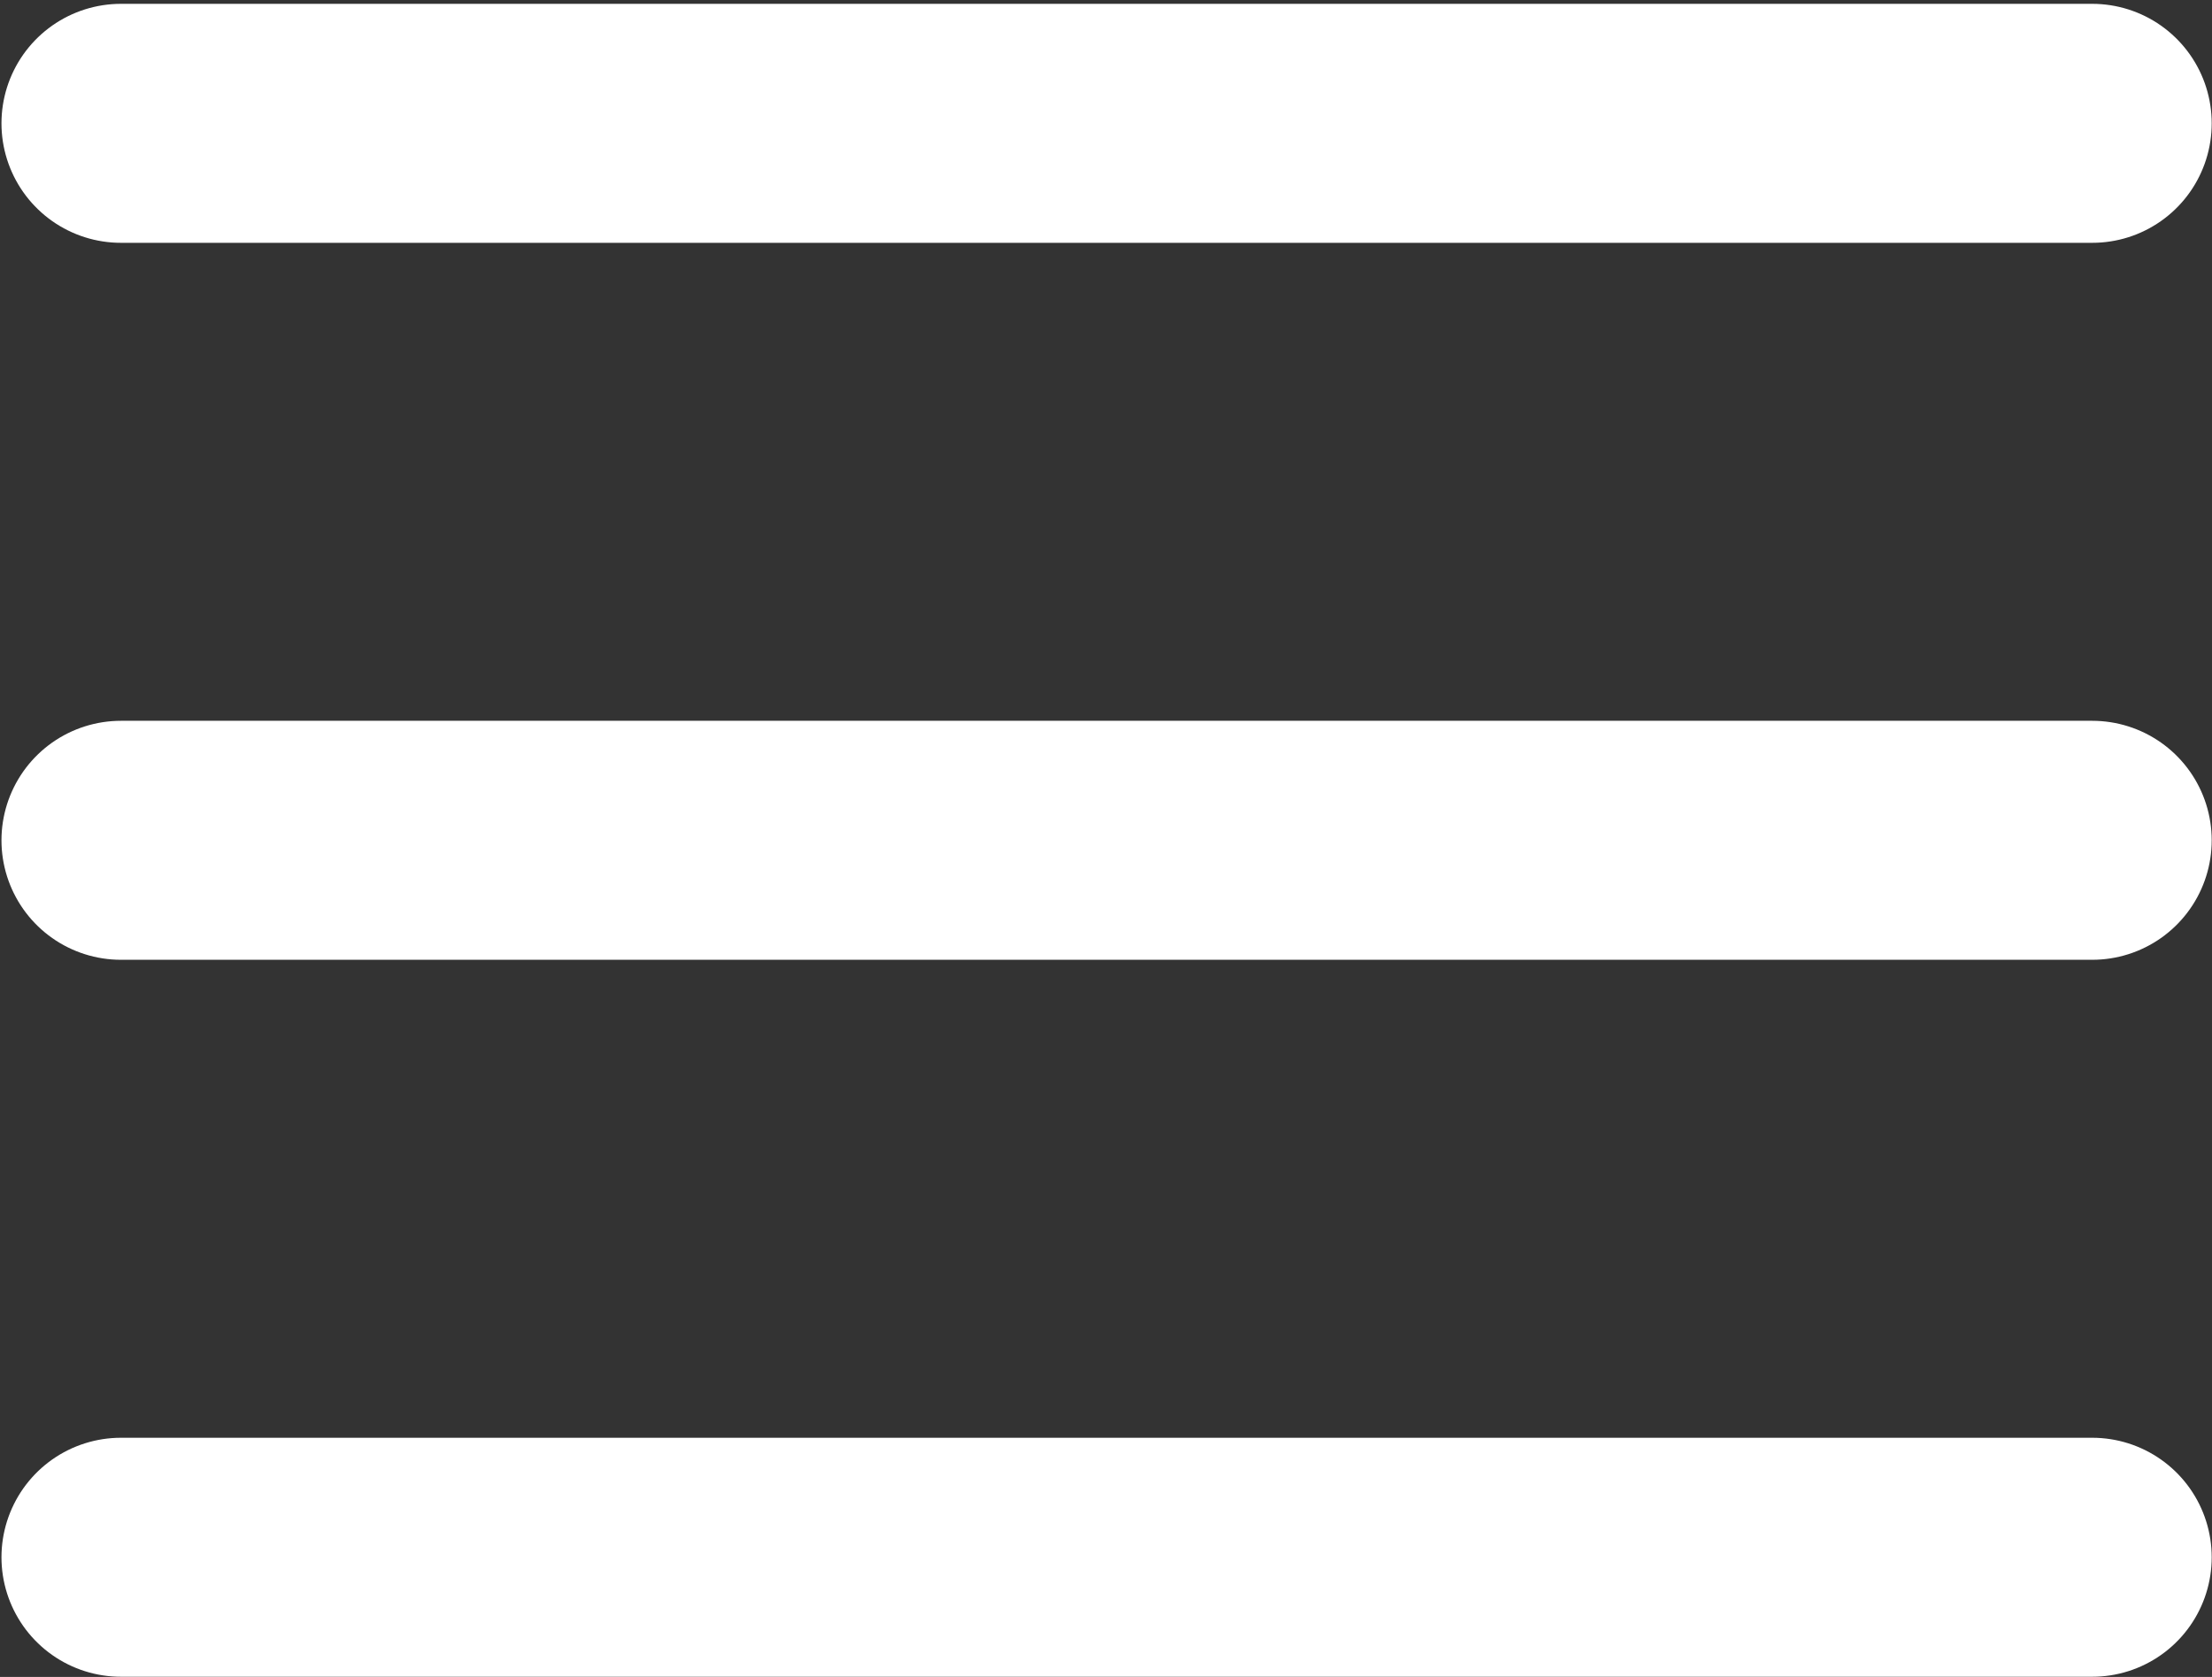 <svg width="533" height="404" viewBox="0 0 533 404" fill="none" xmlns="http://www.w3.org/2000/svg">
<rect x="0" y="0" width="533" height="404" fill="#333333" stroke="none"/>
<path d="M29.141 29.711H504.141M29.141 202.438H504.141M29.141 375.165H504.141" stroke="white" stroke-width="57.576" stroke-linecap="round" stroke-linejoin="round"/>
</svg>
